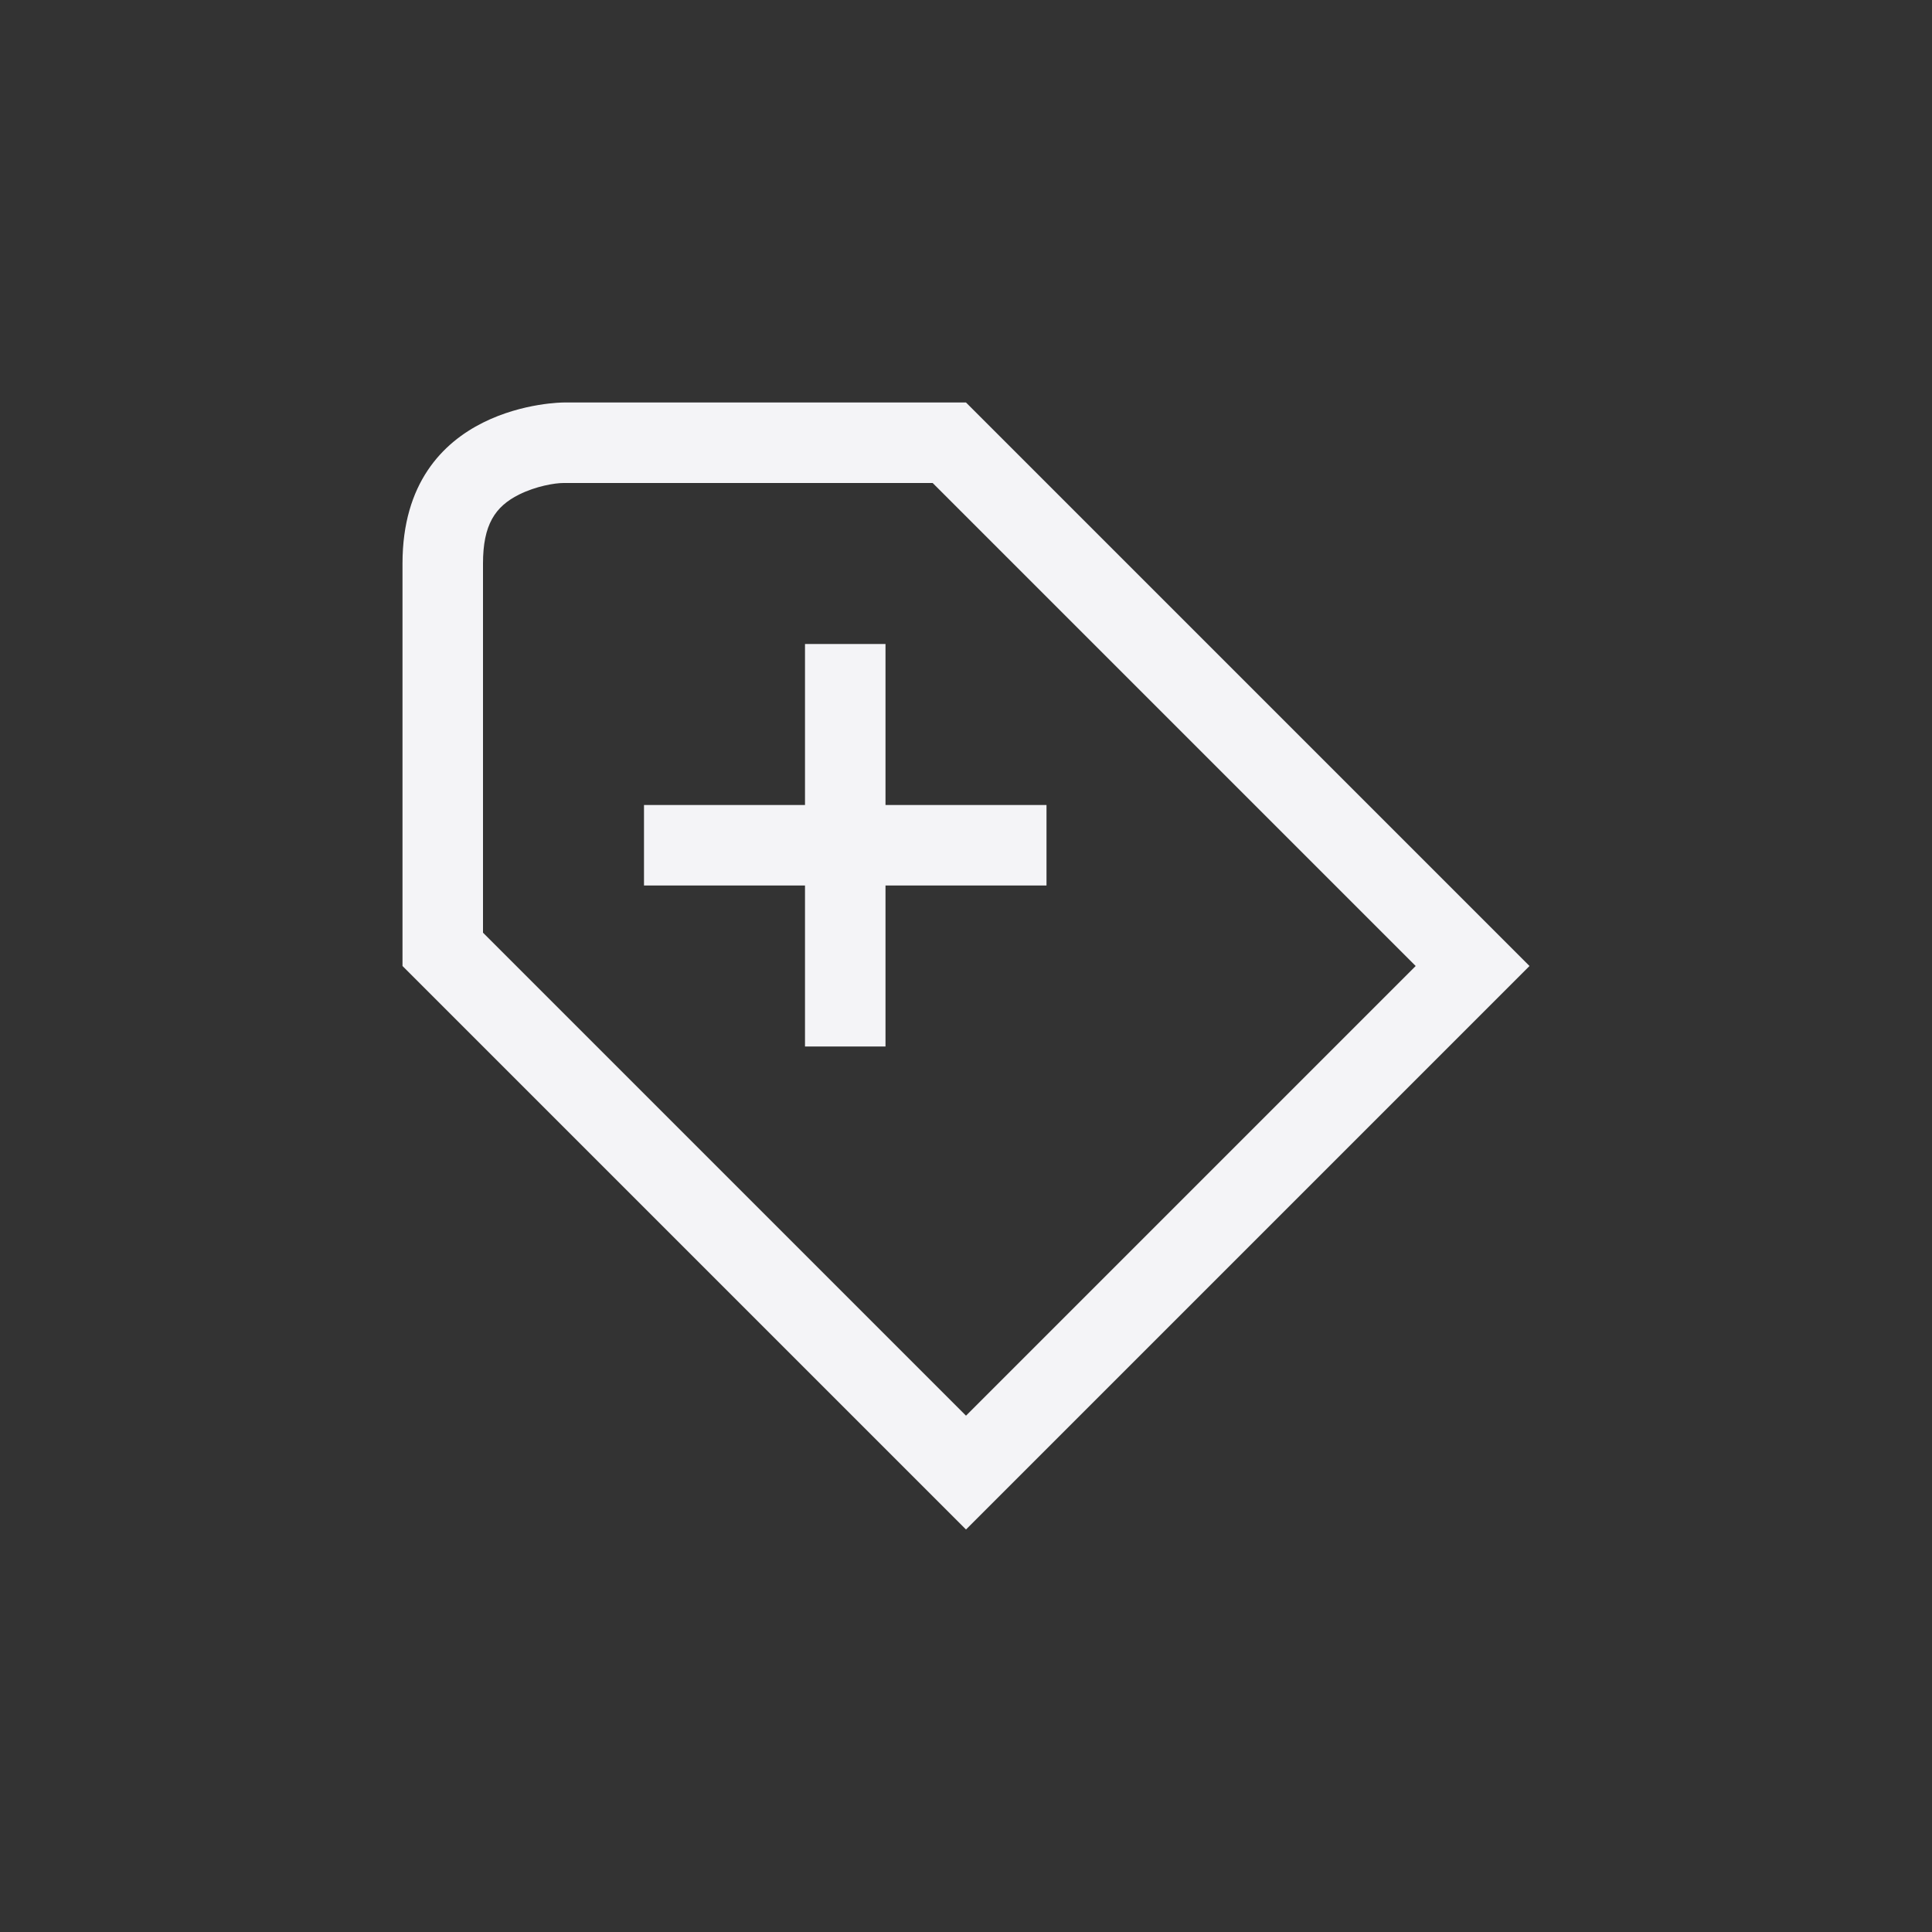<svg xmlns="http://www.w3.org/2000/svg" width="24" height="24" viewBox="0 0 24 24">
  <rect x="0" y="0" width="24" height="24" fill="#333333" stroke="none"/>
  <g fill="#f4f4f7" transform="translate(5 5)">
    <path d="M1,6.586 L7,12.586 L12.586,7 L6.586,1 L2,1 C1.891,1 1.658,1.039 1.447,1.144 C1.15,1.293 1,1.518 1,2 L1,6.586 Z M2,0 L7,0 L14,7 L7,14 L0,7 L0,2 C0,0 2,0 2,0 Z"/>
    <polygon points="5 3 6 3 6 5 8 5 8 6 6 6 6 8 5 8 5 6 3 6 3 5 5 5"/>
  </g>
</svg>
